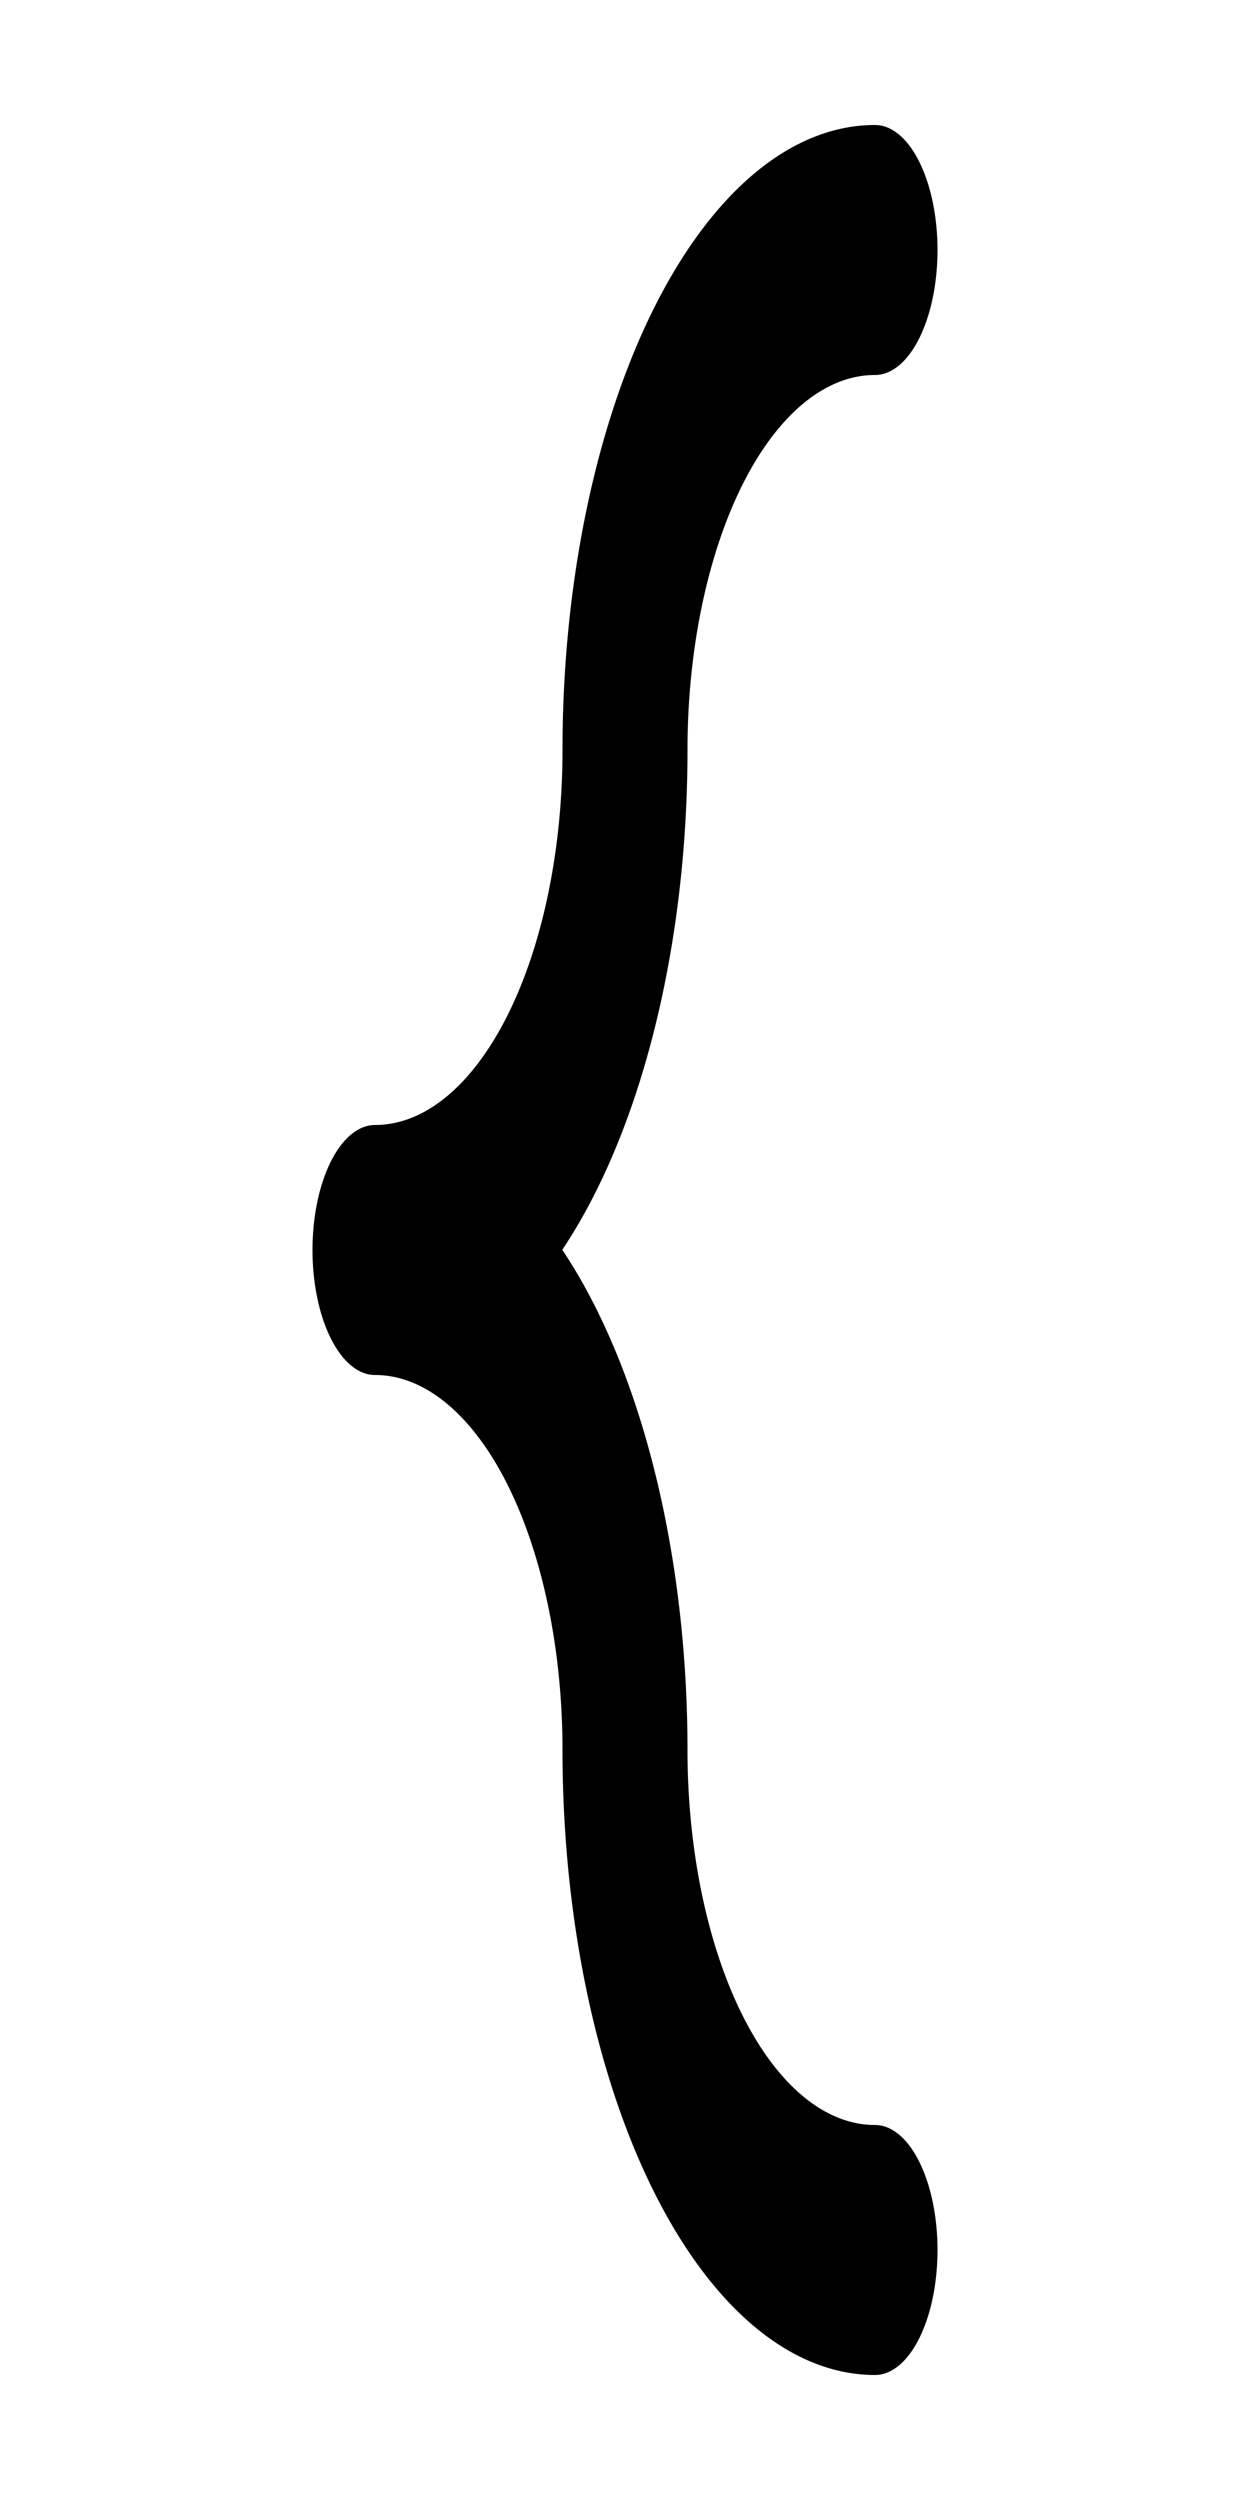 <svg width="500" height="1000" xmlns:inkscape="http://www.inkscape.org/namespaces/inkscape"
  xmlns:sodipodi="http://sodipodi.sourceforge.net/DTD/sodipodi-0.dtd" xmlns="http://www.w3.org/2000/svg"
  xmlns:svg="http://www.w3.org/2000/svg">
  <path
    d="M 250 300 A 125 125 0 0 0 125 425 A 75 75 0 0 1 50 500 A 25 25 0 0 0 25 525 A 25 25 0 0 0 50 550 A 75 75 0 0 1 125 625 A 125 125 0 0 0 250 750 A 25 25 0 0 0 275 725 A 25 25 0 0 0 250 700 A 75 75 0 0 1 175 625 A 125 125 0 0 0 124.914 524.959 A 125 125 0 0 0 175 425 A 75 75 0 0 1 250 350 A 25 25 0 0 0 275 325 A 25 25 0 0 0 250 300 z "
    transform="scale(1 2)translate(100,-275)" />
</svg>